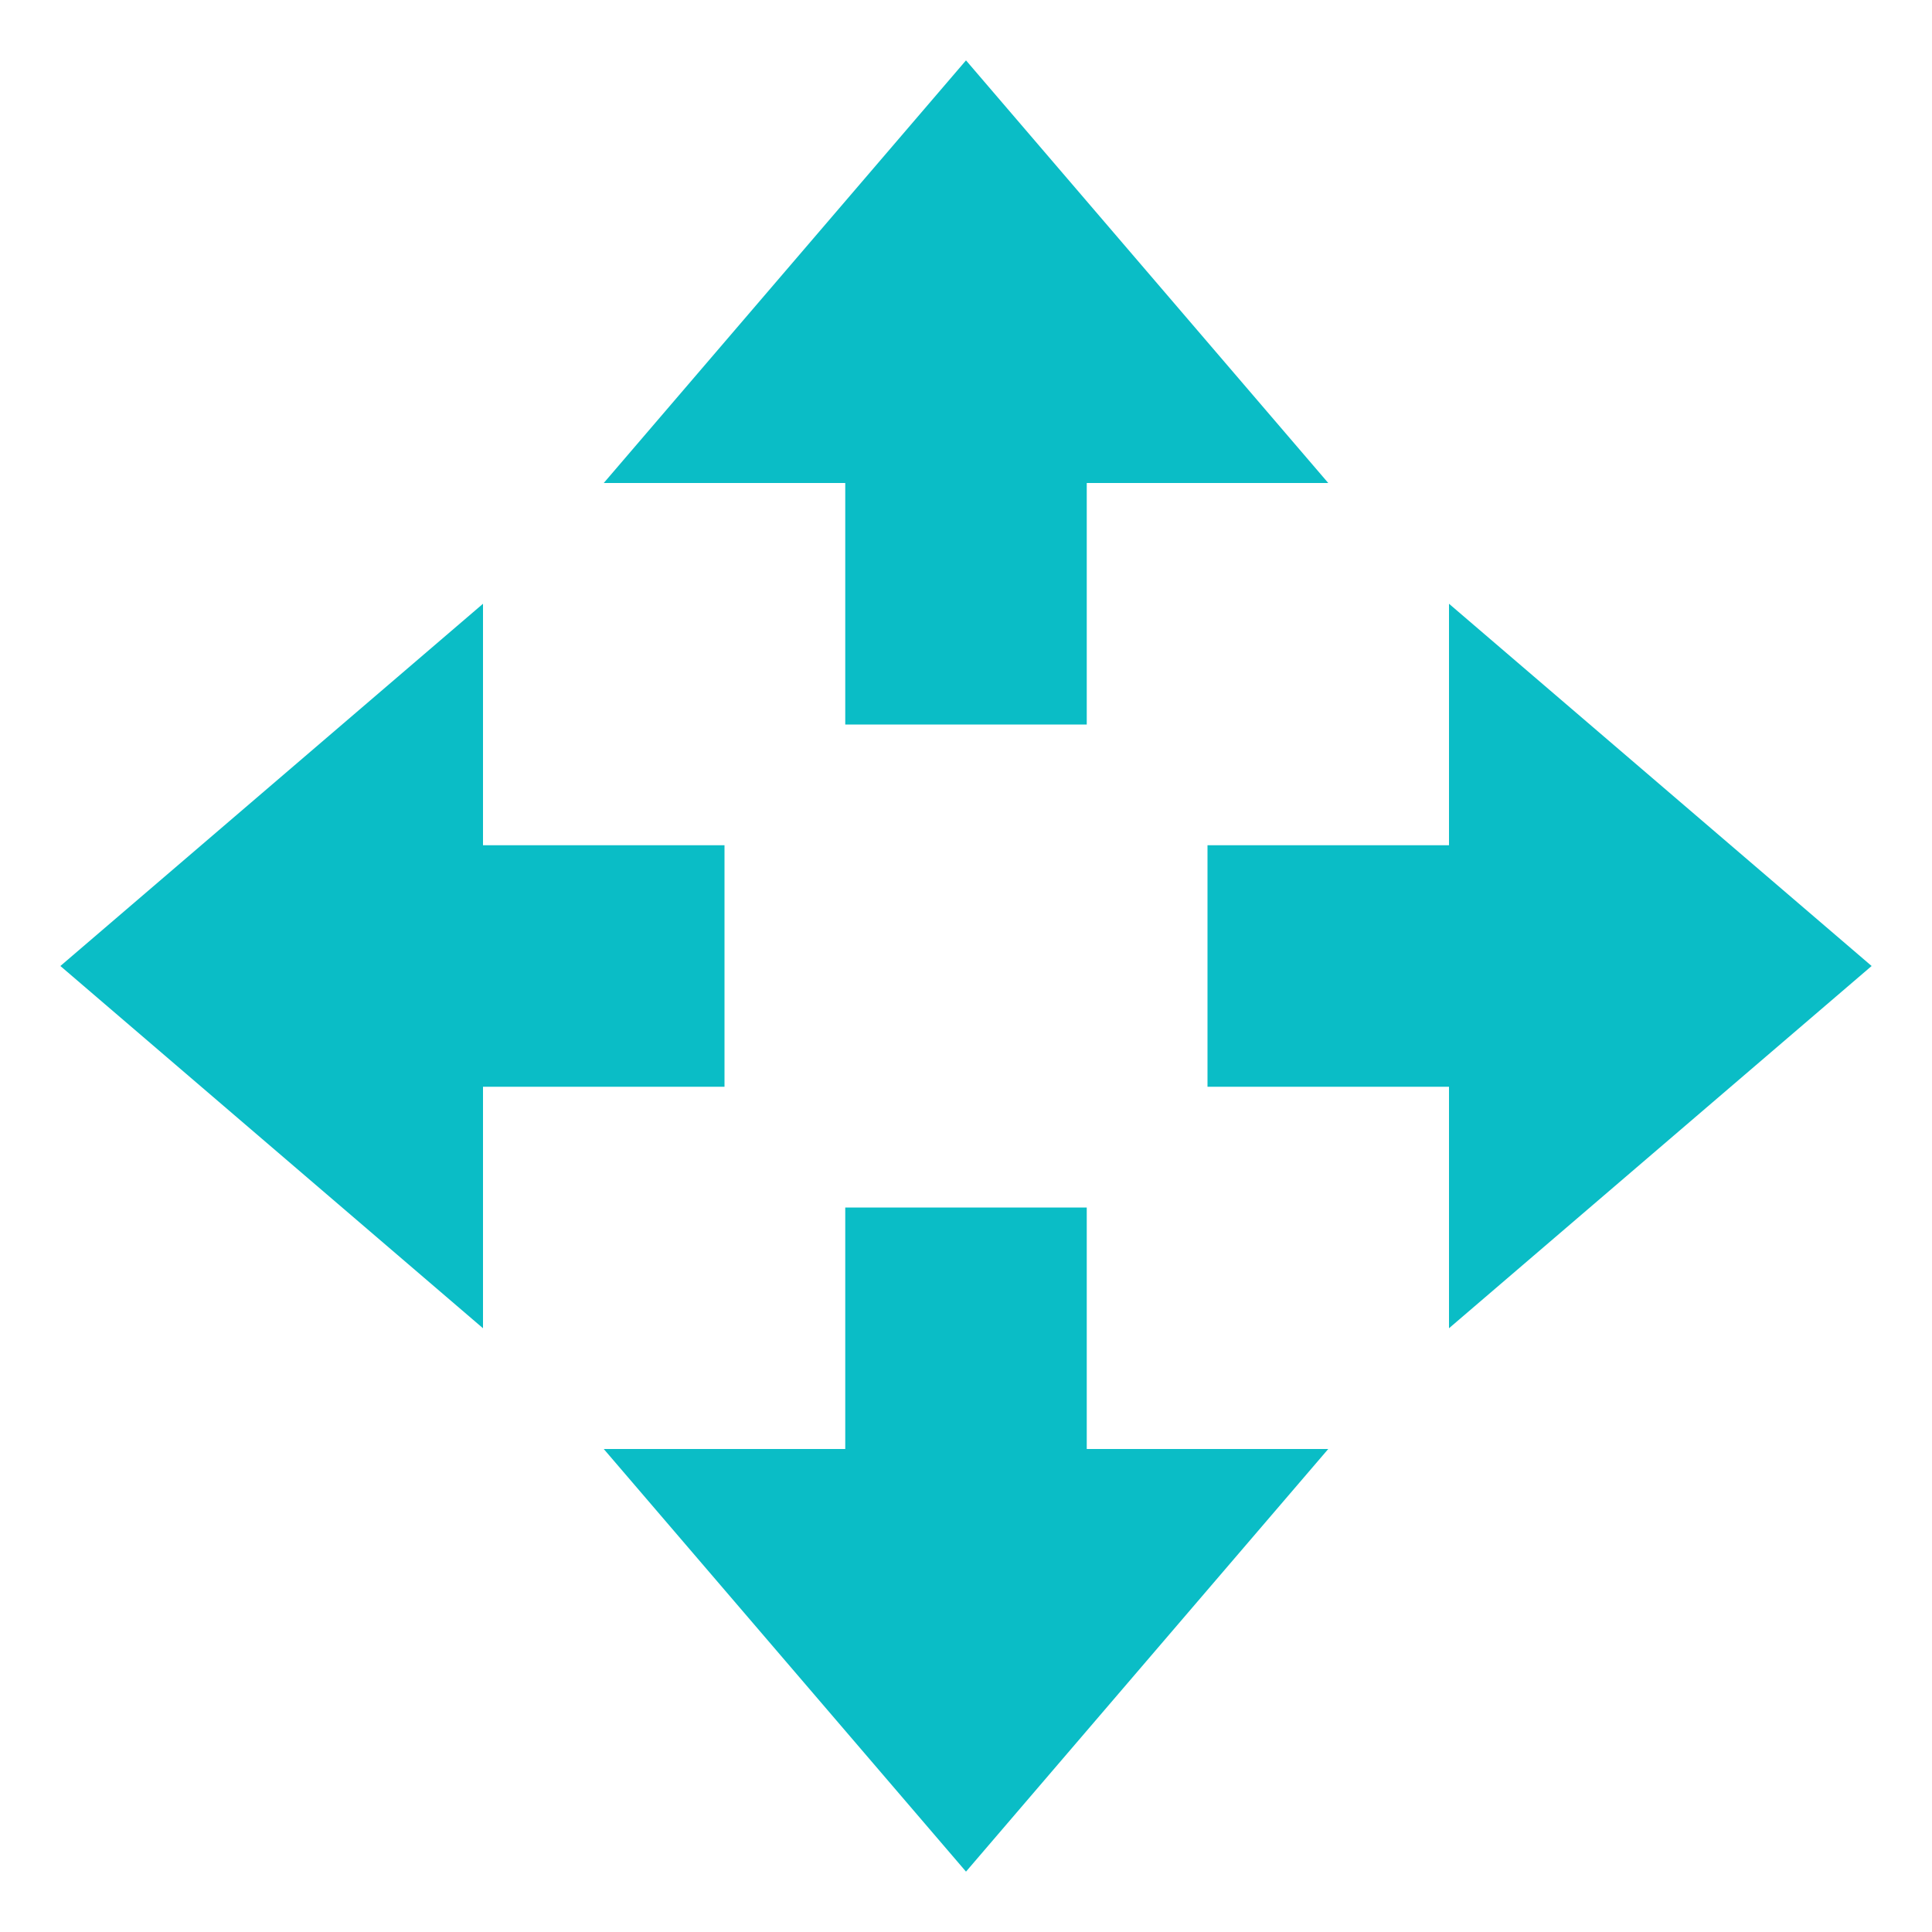 <svg xmlns="http://www.w3.org/2000/svg" width="16" height="16" version="1.1">
 <path style="fill:#0abdc6" d="M 8,15.5 5,12 H 7 V 10 H 9 V 12 H 11 Z"/>
 <path style="fill:#0abdc6" d="M 8,0.5 5,4 H 7 V 6 H 9 V 4 H 11 Z"/>
 <path style="fill:#0abdc6" d="M 15.5,8 12,5 V 7 H 10 V 9 H 12 V 11 Z"/>
 <path style="fill:#0abdc6" d="M 0.5,8 4,5 V 7 H 6 V 9 H 4 V 11 Z"/>
</svg>
